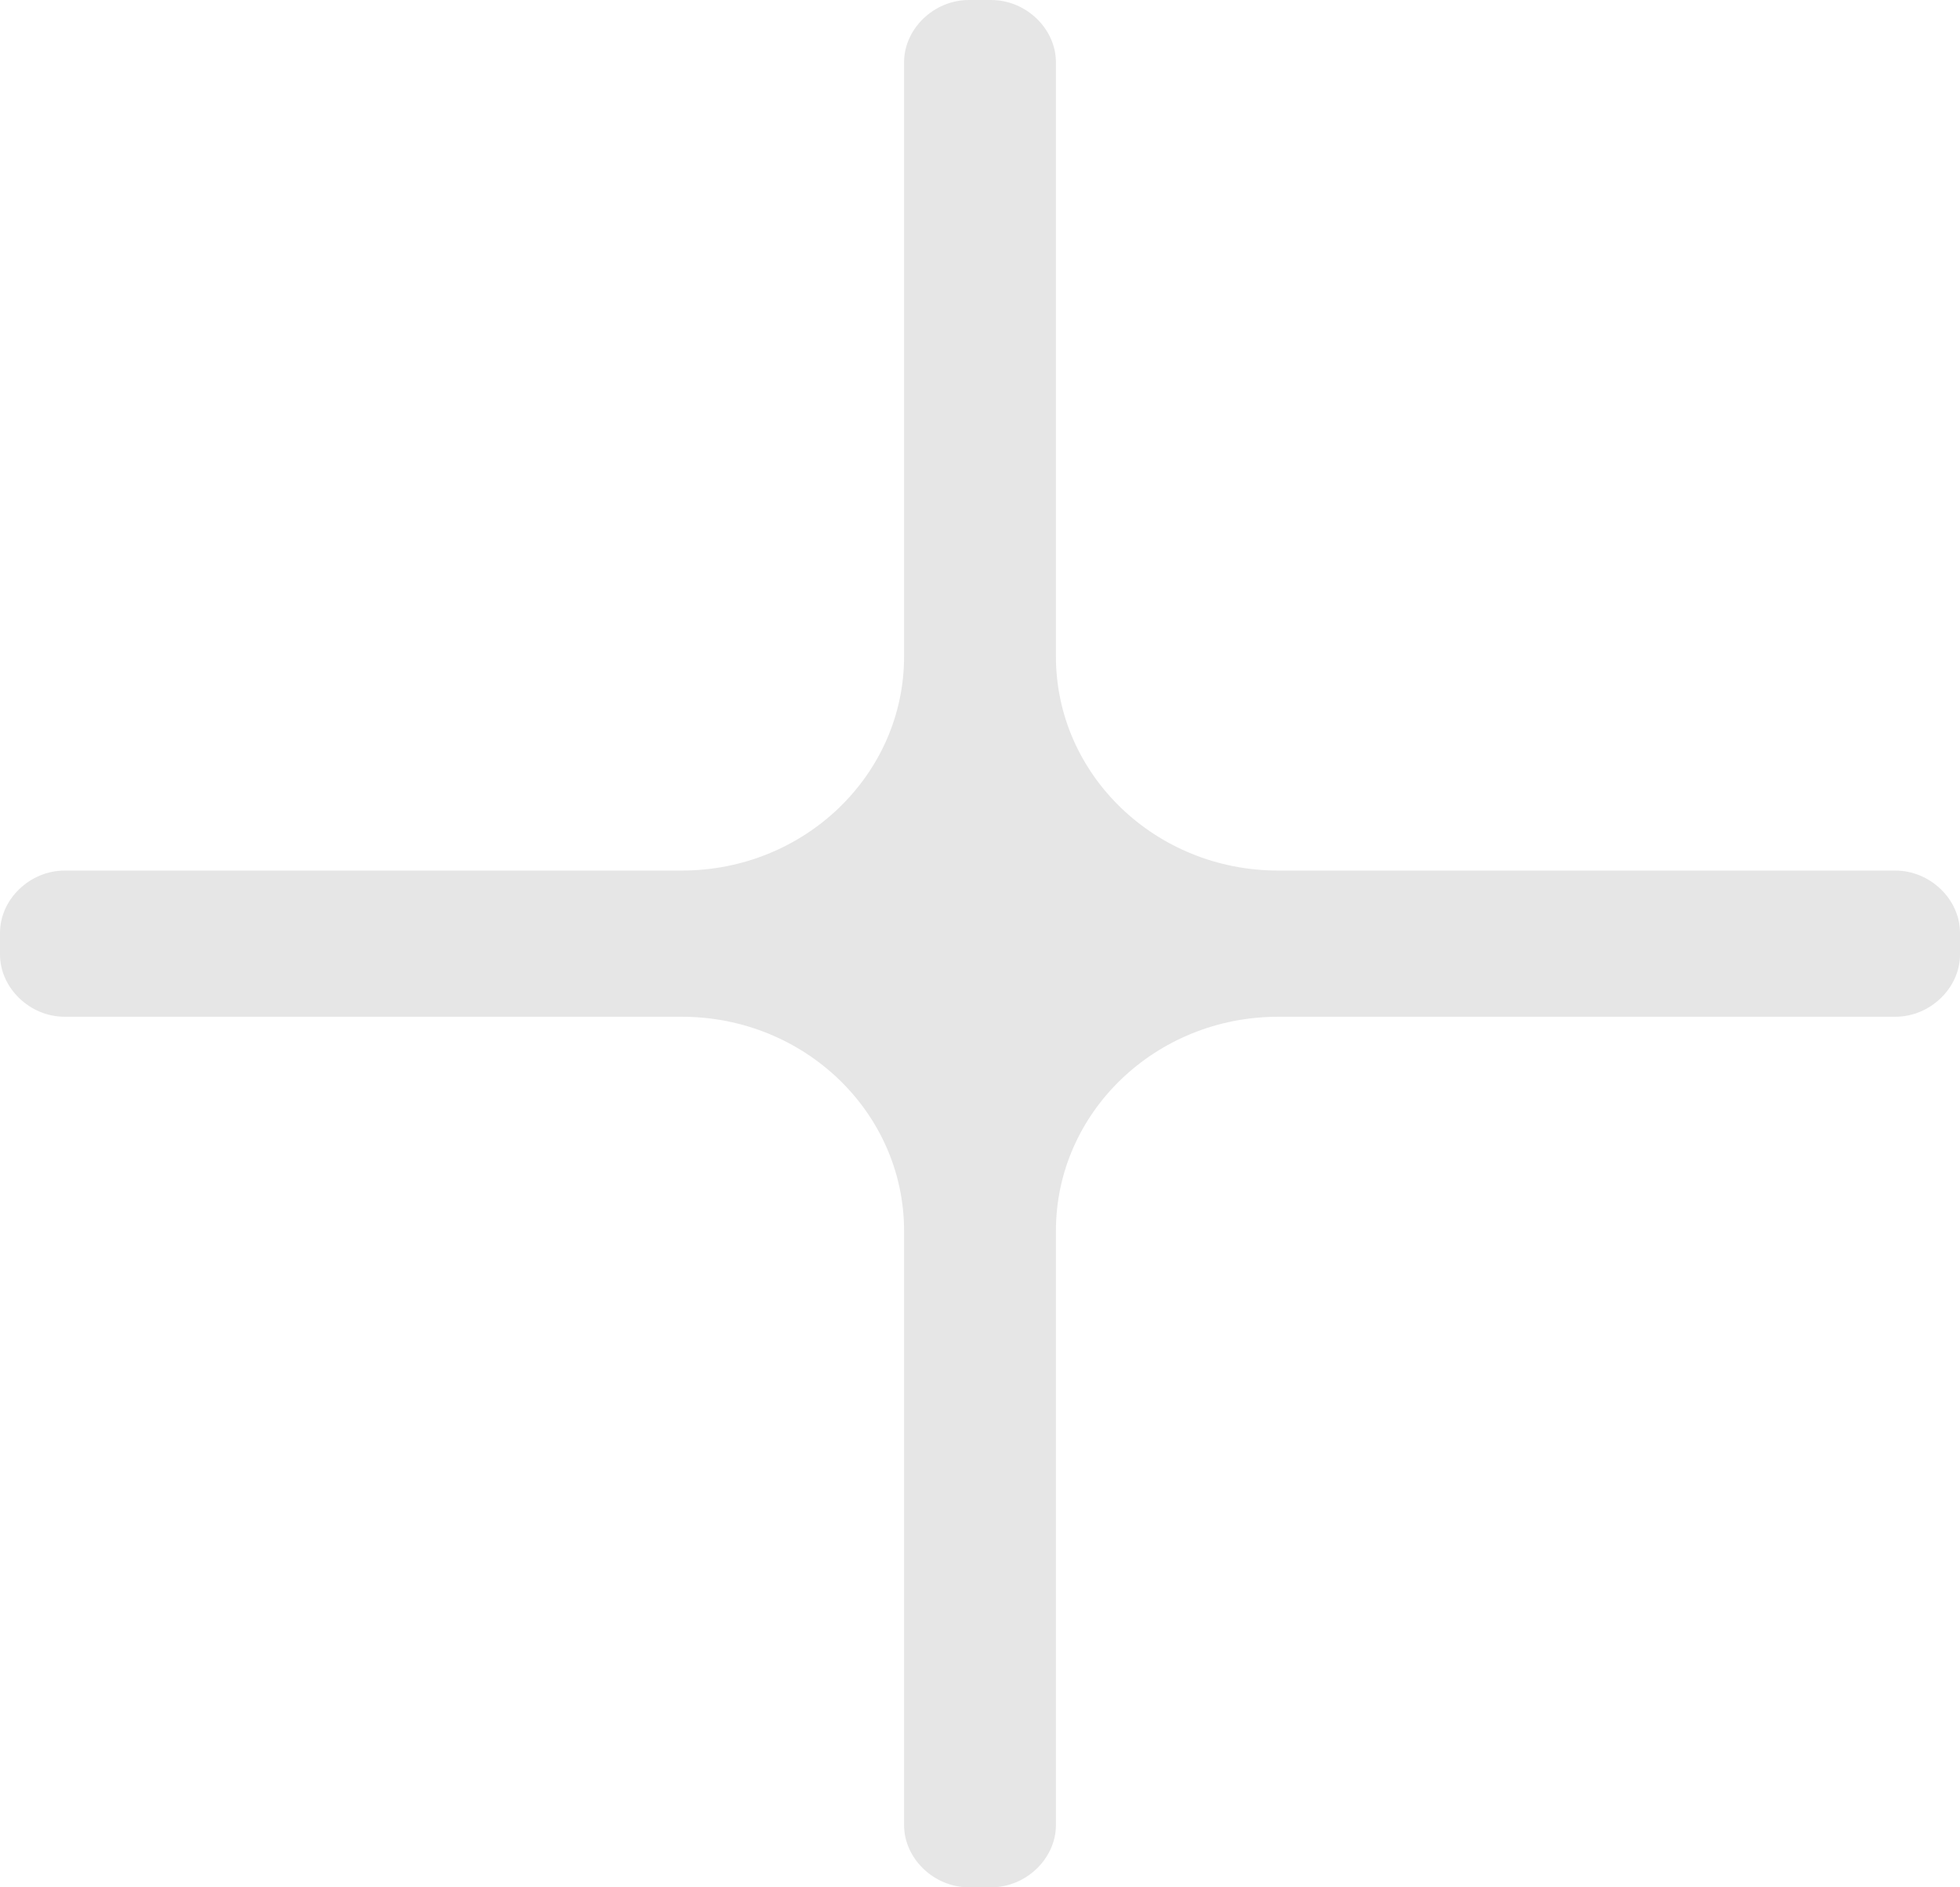 <svg width="27" height="26" viewBox="0 0 27 26" fill="none" xmlns="http://www.w3.org/2000/svg">
<path d="M0 13.149C0 13.611 0.411 14.007 0.891 14.007H9.392C11.083 14.007 12.454 15.327 12.454 16.956V25.142C12.454 25.604 12.866 26 13.346 26H13.654C14.134 26 14.546 25.604 14.546 25.142V16.956C14.546 15.327 15.917 14.007 17.608 14.007H26.109C26.589 14.007 27 13.611 27 13.149V12.851C27 12.389 26.589 11.993 26.109 11.993H17.608C15.917 11.993 14.546 10.673 14.546 9.044V0.858C14.546 0.396 14.134 0 13.654 0H13.346C12.866 0 12.454 0.396 12.454 0.858V9.044C12.454 10.673 11.083 11.993 9.392 11.993H0.891C0.411 11.993 0 12.389 0 12.851V13.149Z" fill="#E6E6E6"/>
</svg>
